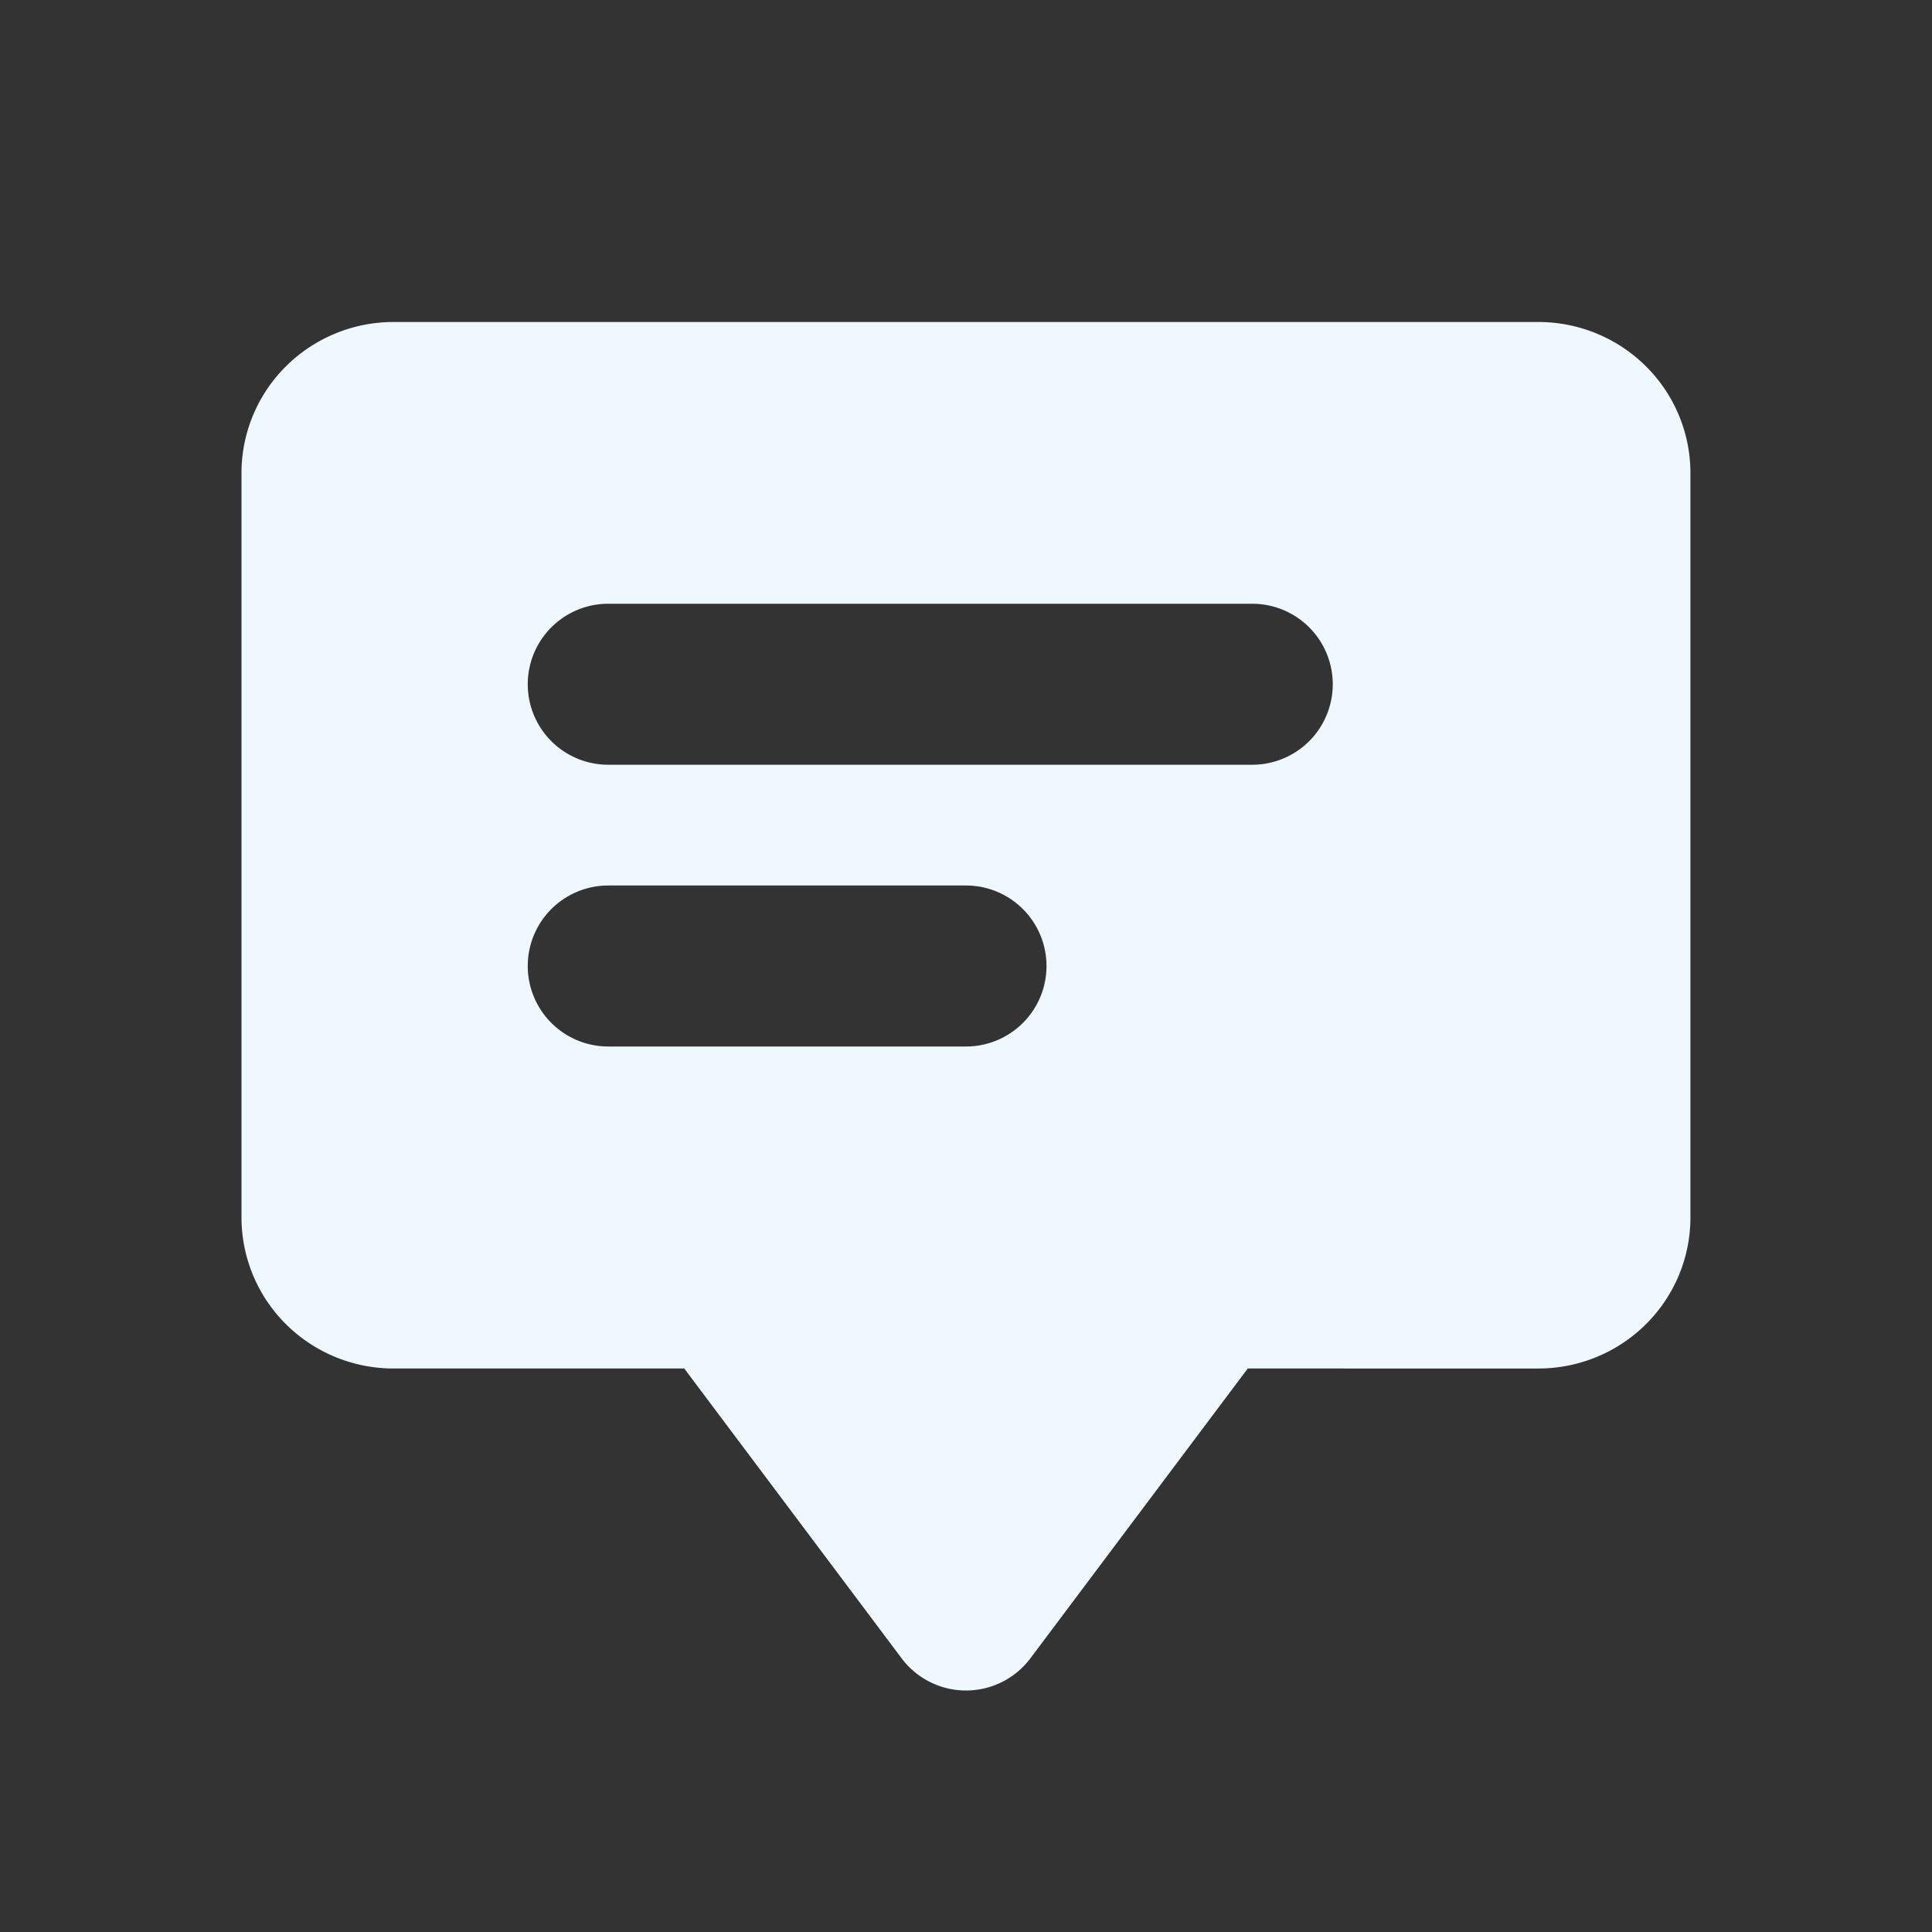 <svg class="w-6 h-6 text-gray-800 dark:text-white" aria-hidden="true" xmlns="http://www.w3.org/2000/svg" width="24" height="24" fill="aliceblue" viewBox="0 0 24 24">
  <rect x="0" y="0" width="24" height="24" fill="#333333" stroke="none"/>
  <path fill-rule="evenodd" d="M3.559 4.544c.355-.35.834-.544 1.33-.544H19.11c.496 0 .975.194 1.33.544.356.35.559.829.559 1.331v9.25c0 .502-.203.981-.559 1.331-.355.35-.834.544-1.33.544H15.5l-2.7 3.6a1 1 0 0 1-1.6 0L8.5 17H4.889c-.496 0-.975-.194-1.33-.544A1.868 1.868 0 0 1 3 15.125v-9.25c0-.502.203-.981.559-1.331ZM7.556 7.5a1 1 0 1 0 0 2h8a1 1 0 0 0 0-2h-8Zm0 3.5a1 1 0 1 0 0 2H12a1 1 0 1 0 0-2H7.556Z" clip-rule="evenodd"/>
</svg>

